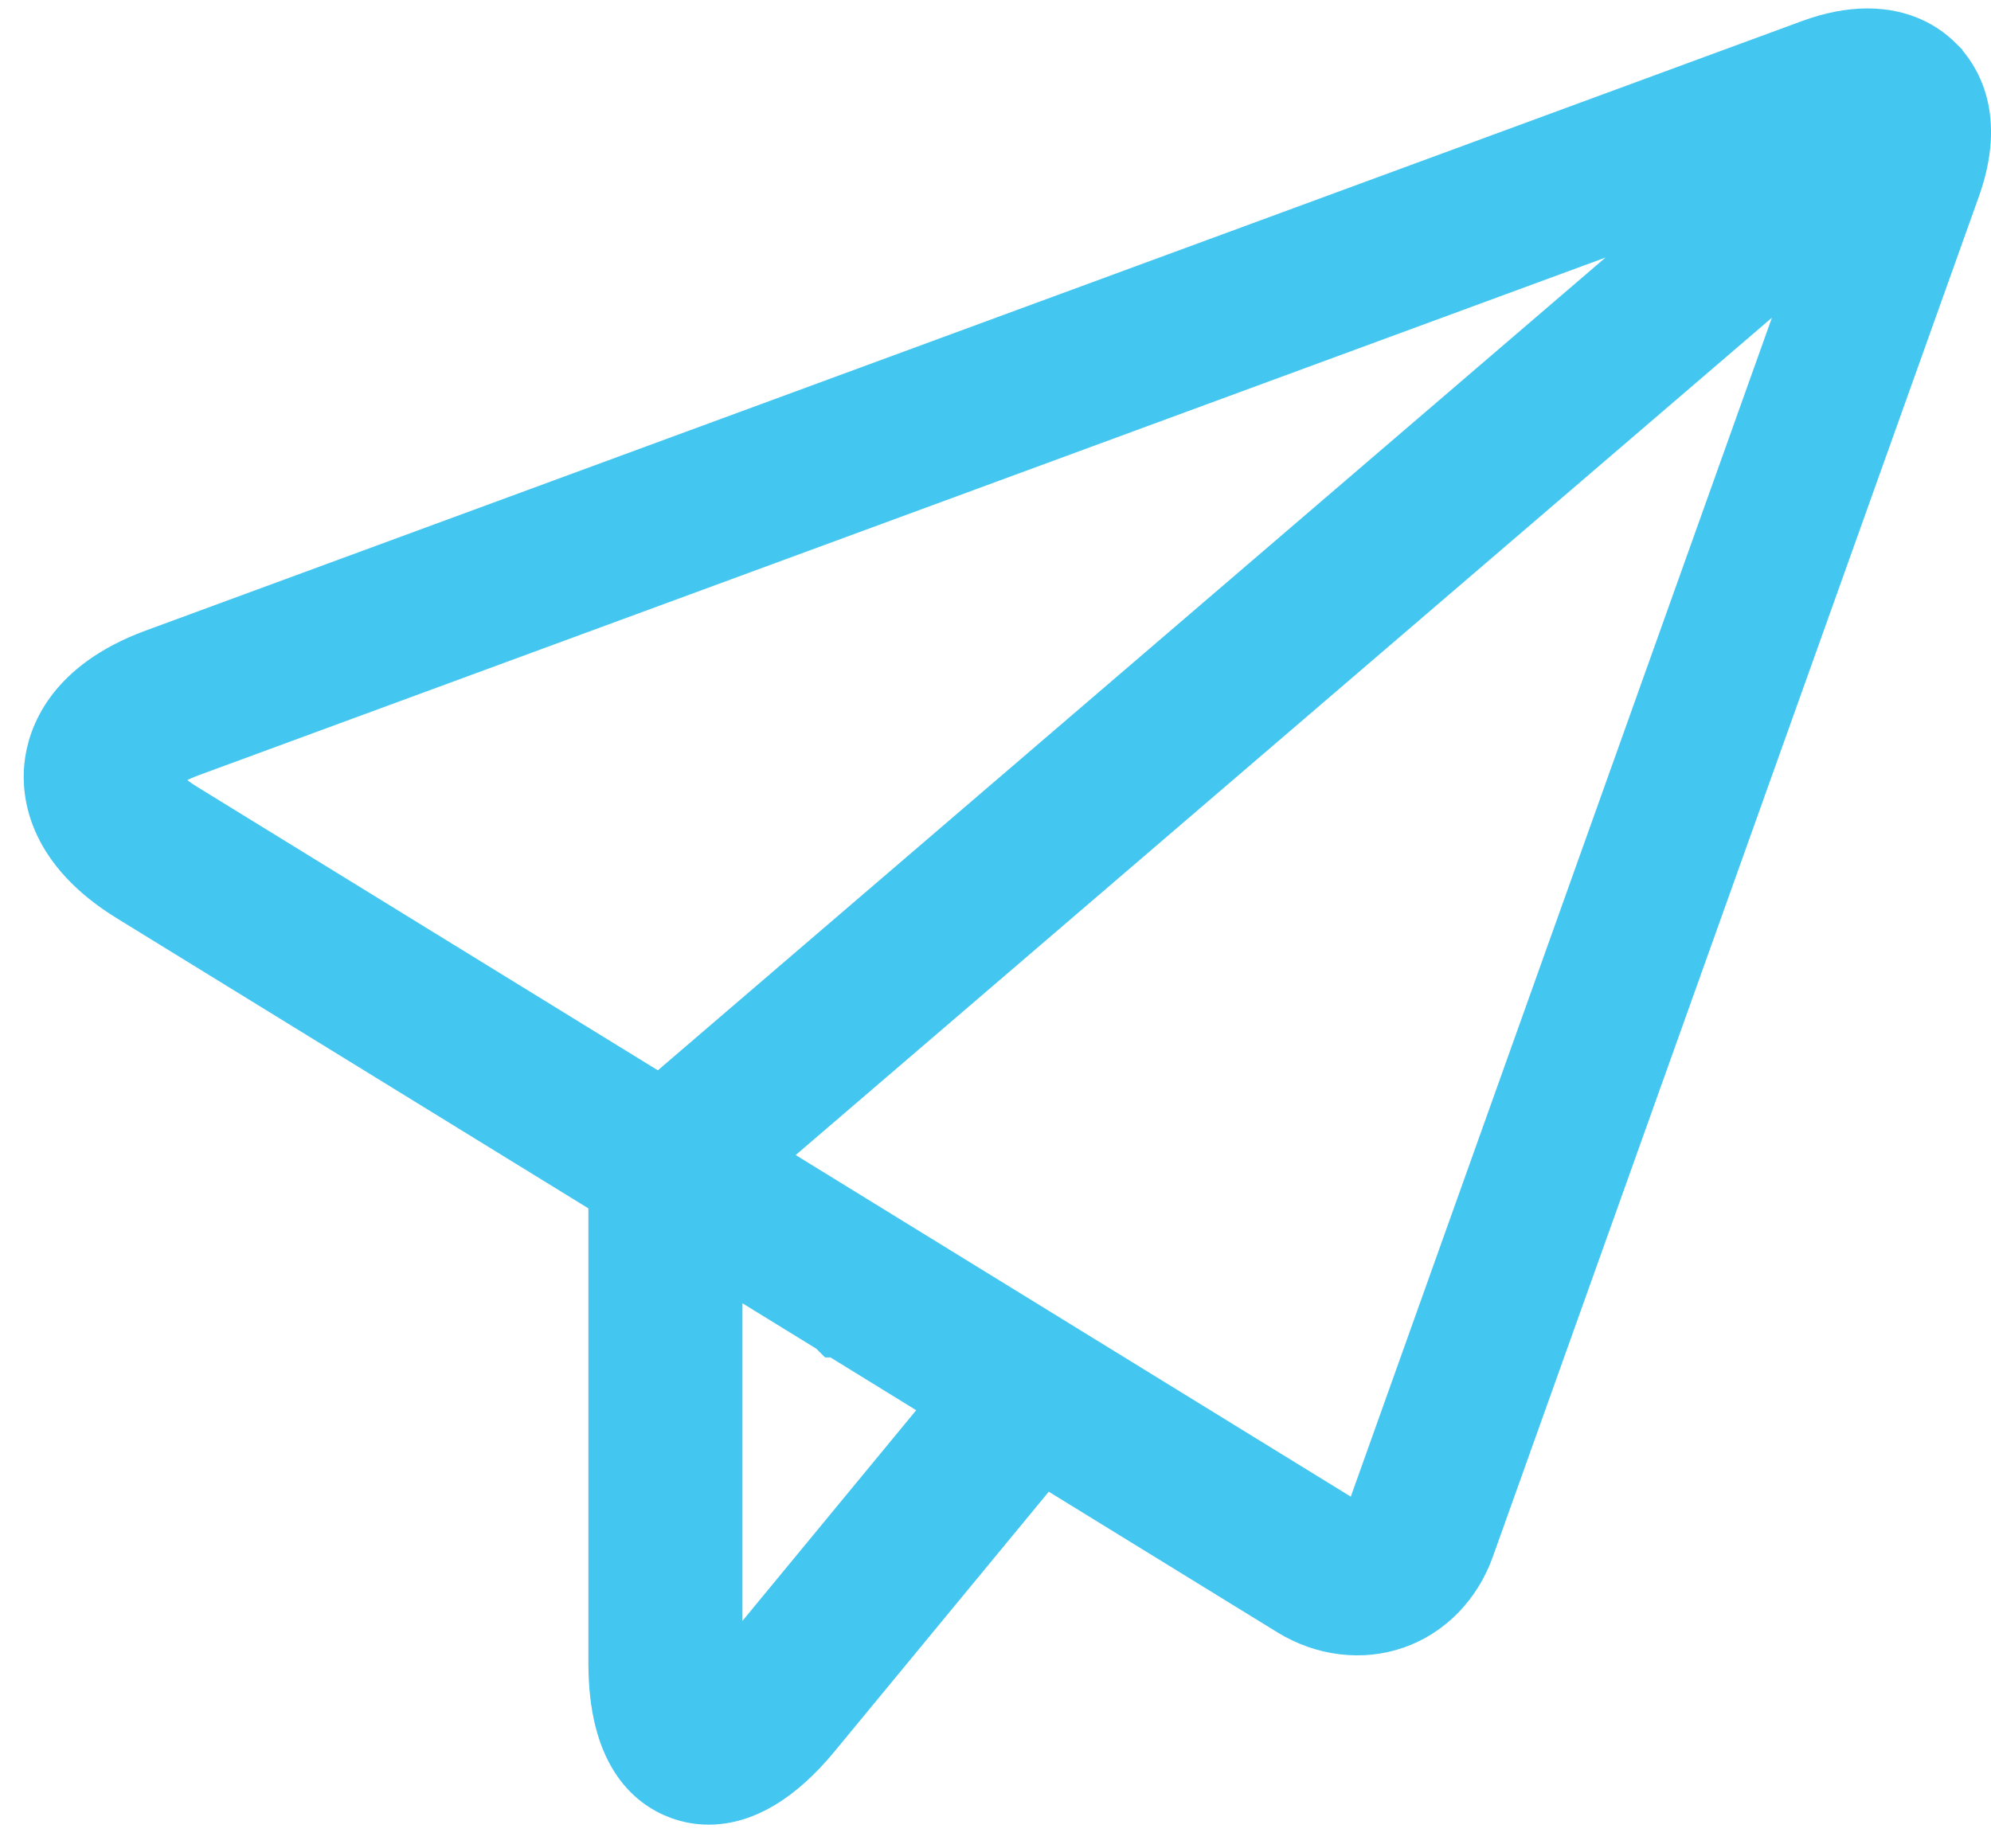 <?xml version="1.0" encoding="UTF-8"?>
<svg width="42px" height="39px" viewBox="0 0 42 39" version="1.1" xmlns="http://www.w3.org/2000/svg" xmlns:xlink="http://www.w3.org/1999/xlink">
    <!-- Generator: Sketch 49.2 (51160) - http://www.bohemiancoding.com/sketch -->
    <title>Page 1</title>
    <desc>Created with Sketch.</desc>
    <defs></defs>
    <g id="Page-1" stroke="none" stroke-width="1" fill="none" fill-rule="evenodd">
        <g id="Feedback-3" transform="translate(-884, -919)" fill="#43C6F0" stroke="#43C6F0">
            <path d="M924.901,920.261 C924.632,919.994 924.153,919.678 923.393,919.678 C923.017,919.678 922.611,919.757 922.182,919.915 L887.244,932.775 C885.444,933.438 885.073,934.558 885.011,935.166 C884.95,935.774 885.092,936.945 886.727,937.95 L896.912,944.217 L896.912,954.089 C896.912,955.984 897.687,956.659 898.336,956.893 C898.532,956.963 898.74,957 898.949,957 C899.708,957 900.473,956.541 901.218,955.638 L906.015,949.821 L911.211,953.018 C911.899,953.442 912.727,953.544 913.447,953.291 C914.173,953.038 914.746,952.449 915.021,951.677 L925.274,922.976 C925.812,921.468 925.272,920.627 924.901,920.262 L924.901,920.261 Z M897.926,942.201 L887.906,936.034 C887.381,935.711 887.254,935.449 887.251,935.395 C887.267,935.331 887.441,935.101 888.022,934.887 L920.301,923.006 L897.926,942.201 Z M899.482,954.205 C899.369,954.342 899.269,954.444 899.186,954.523 C899.172,954.409 899.162,954.266 899.162,954.089 L899.162,945.604 L901.533,947.063 L901.612,947.142 L901.661,947.142 L904.078,948.631 L899.482,954.205 Z M912.903,950.923 C912.857,951.051 912.783,951.141 912.704,951.169 C912.62,951.199 912.507,951.174 912.393,951.104 L902.79,945.193 L899.939,943.438 L922.483,924.097 L912.903,950.923 Z" id="Page-1"></path>
        </g>
    </g>
</svg>